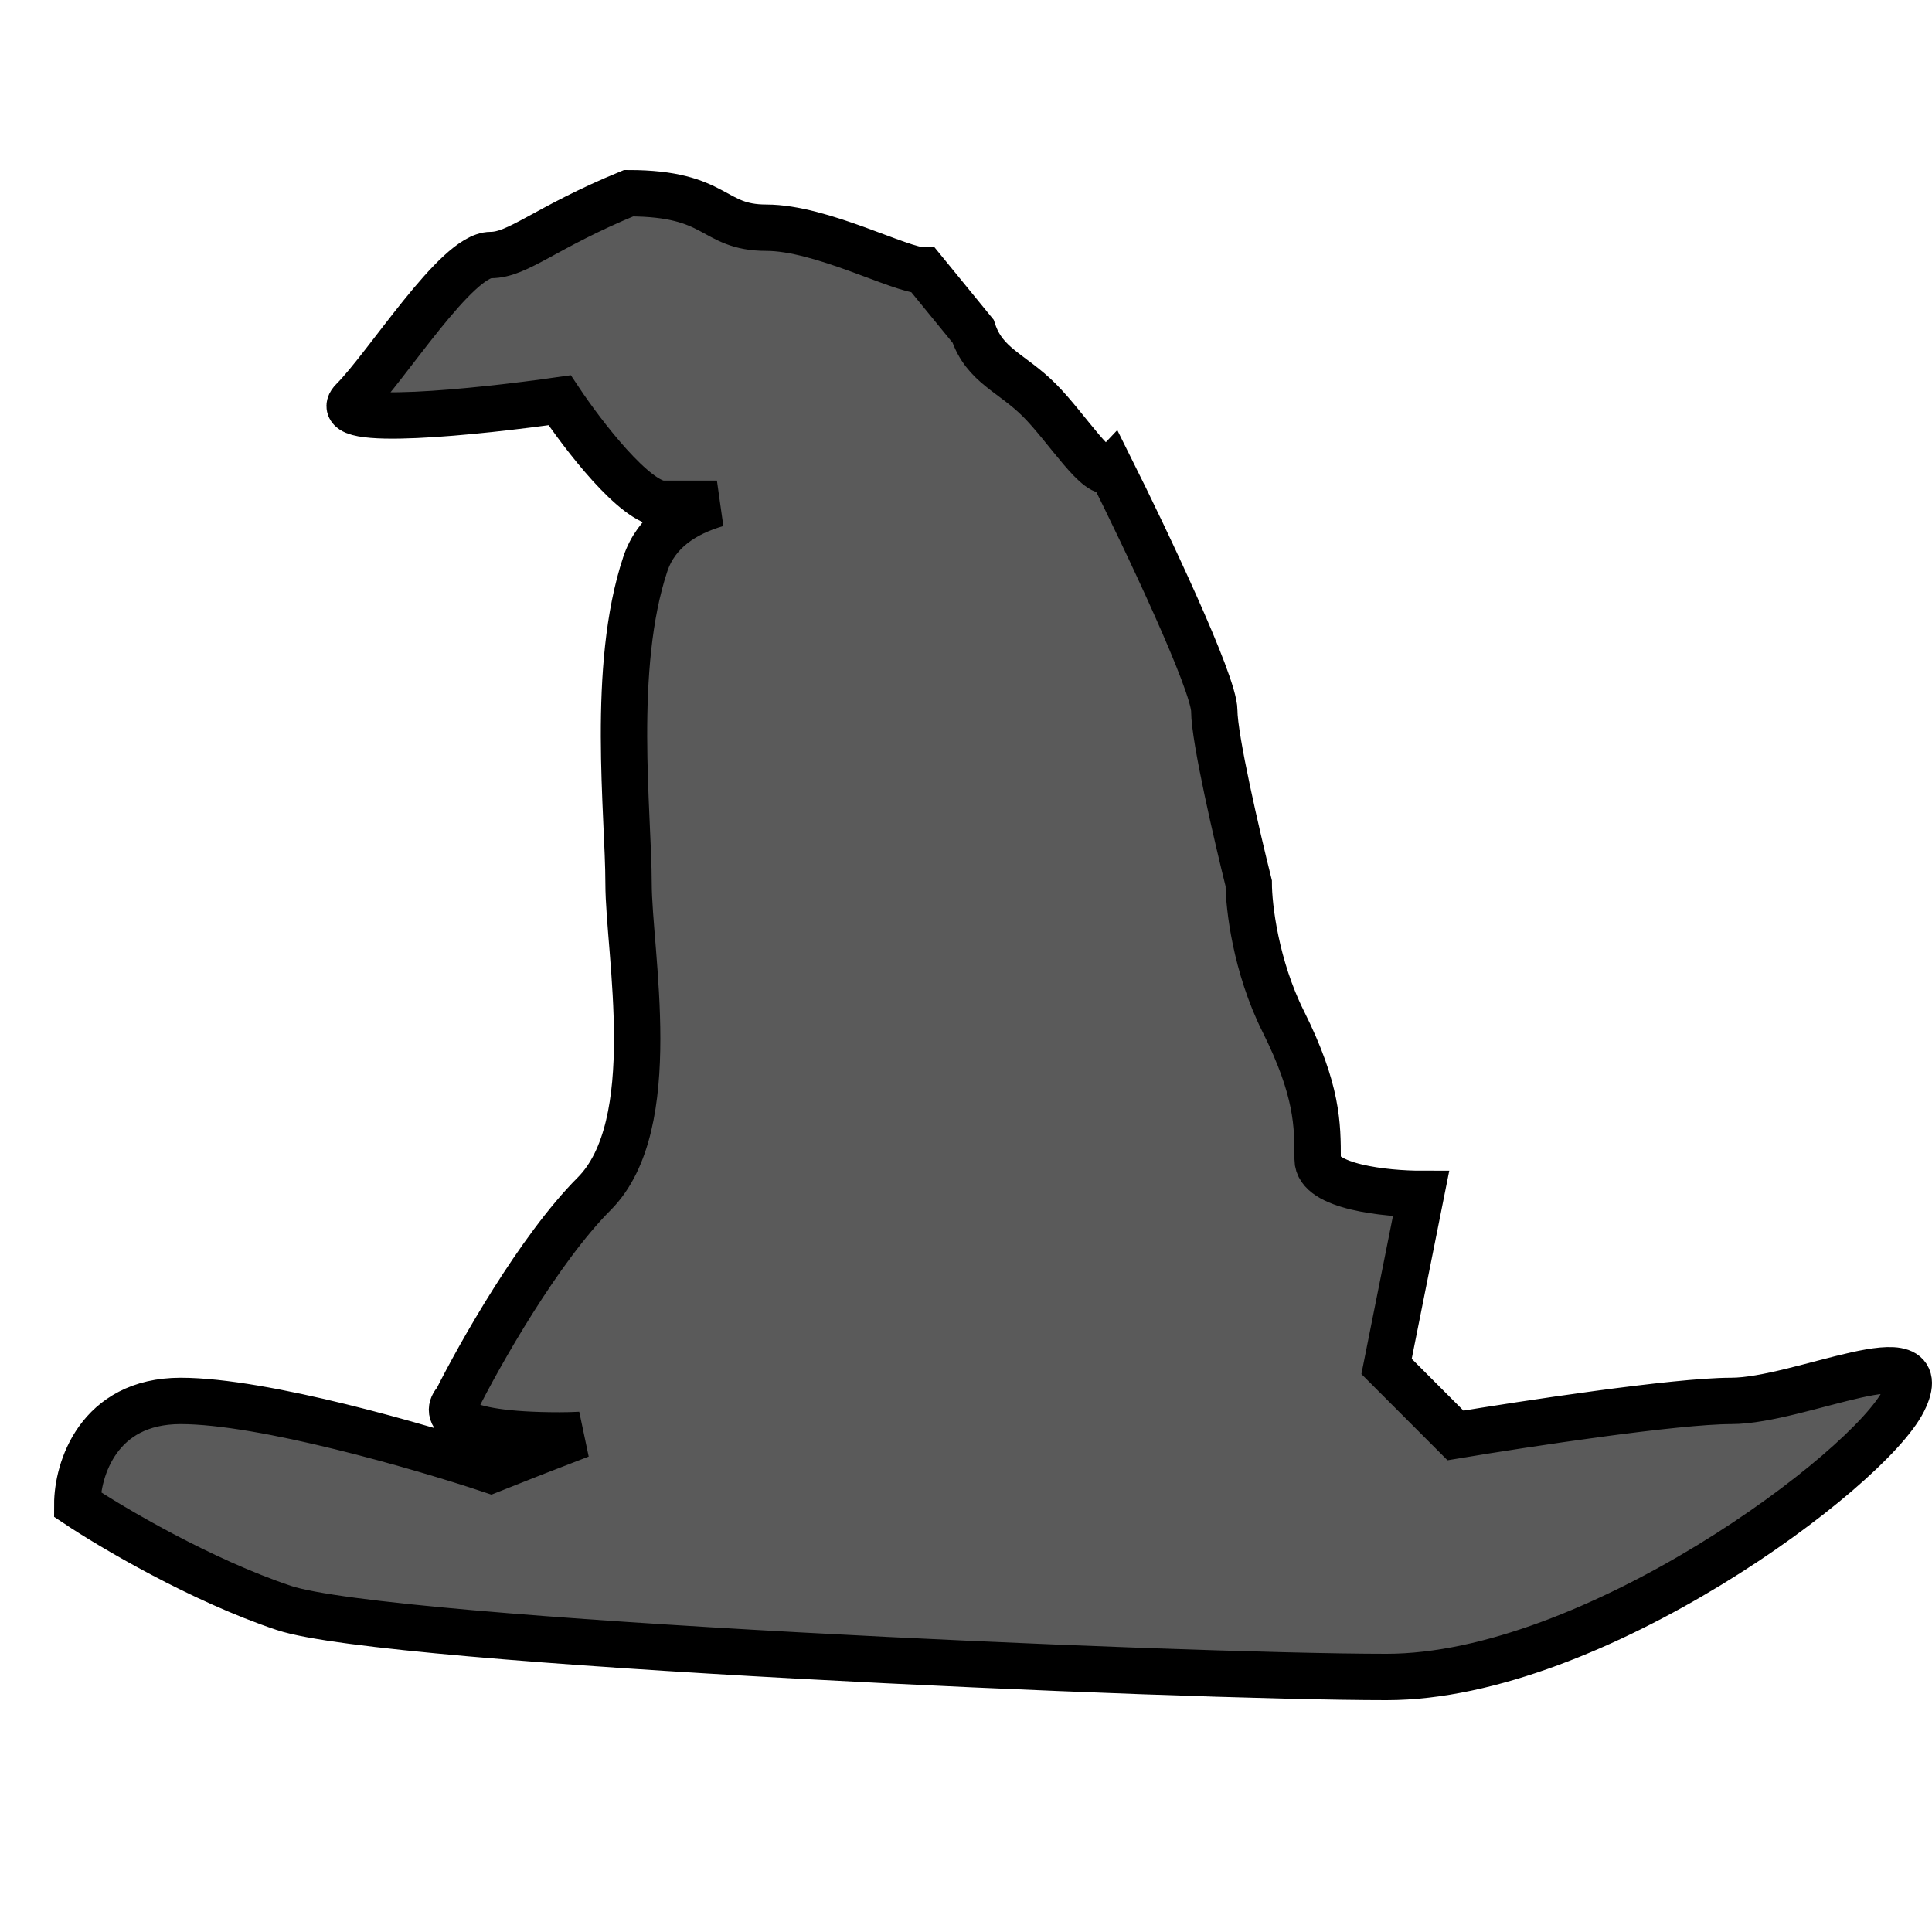 <svg width="250" height="250" viewBox="0 0 250 250" fill="none" xmlns="http://www.w3.org/2000/svg">
<path d="M72.418 185.744C58.151 185.744 57.556 182.767 59.043 181.279C62.015 175.326 69.743 161.633 76.876 154.488C85.793 145.558 81.335 123.233 81.335 114.302C81.335 105.372 79.042 86.395 83.5 73C84.919 68.738 88.573 66.397 92.768 65.186H85.793C82.226 65.186 75.39 56.256 72.418 51.791C62.015 53.279 42.101 55.363 45.667 51.791C50.126 47.326 59.043 33 63.501 33C67.068 33 70.5 29.465 81.335 25C93 25 92.035 29.465 99.168 29.465C106.302 29.465 116.528 35 119.5 35L125.919 42.861C127.405 47.326 130.933 48.219 134.5 51.791C138.067 55.363 142.266 62.209 143.753 60.721C148.211 69.651 157.128 88.405 157.128 91.977C157.128 95.549 160.1 108.349 161.586 114.302C161.586 117.279 162.478 125.019 166.045 132.163C170.503 141.093 170.503 145.558 170.503 150.023C170.503 153.595 179.42 154.488 183.878 154.488L179.42 176.814L188.337 185.744C197.254 184.256 216.871 181.279 224.004 181.279C232.921 181.279 250.755 172.349 246.296 181.279C241.838 190.209 206.17 217 179.42 217C152.669 217 50.126 212.535 36.751 208.07C26.05 204.498 14.458 197.651 10 194.674C10 190.209 12.675 181.279 23.375 181.279C34.075 181.279 54.584 187.233 63.501 190.209C66.726 188.917 70.734 187.345 75.107 185.675C74.232 185.72 73.337 185.744 72.418 185.744Z" fill="#5A5A5A" stroke="black" stroke-width="6"/>
</svg>
